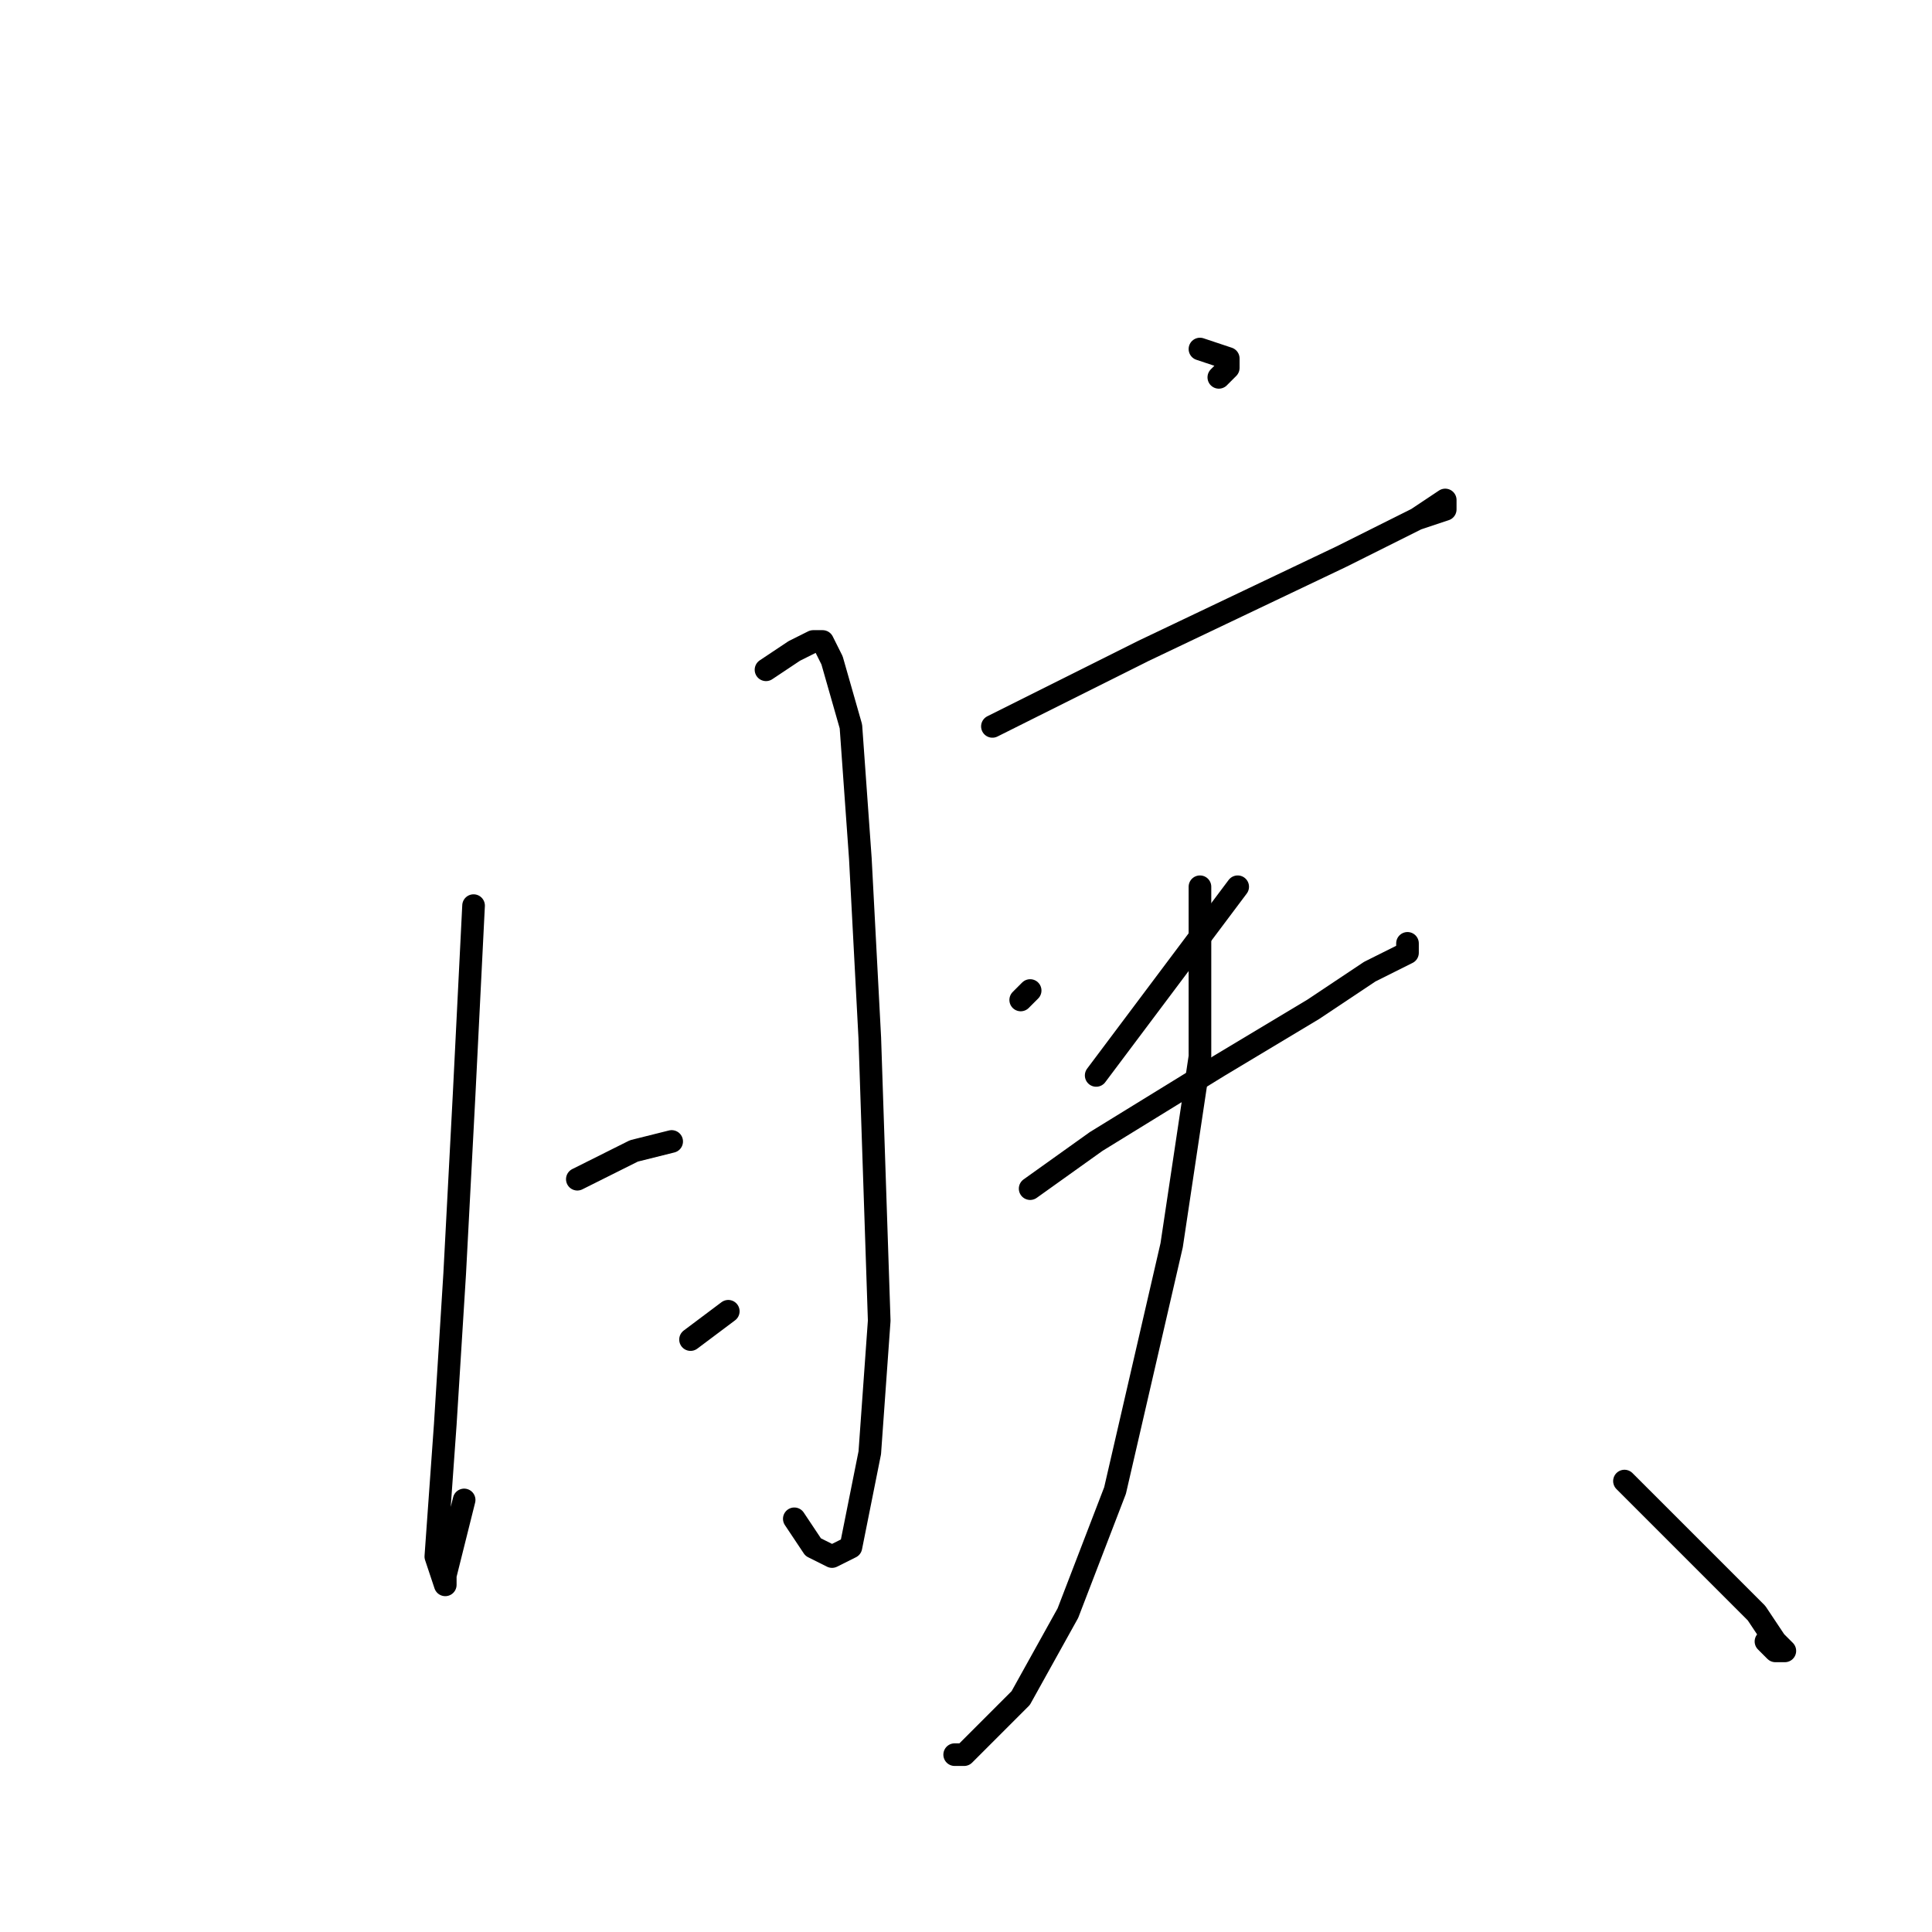 <?xml version="1.0" standalone="no"?>
    <svg width="256" height="256" xmlns="http://www.w3.org/2000/svg" version="1.1">
    <polyline stroke="black" stroke-width="3" stroke-linecap="round" fill="transparent" stroke-linejoin="round" points="62.75 120 61.5 145 60.25 168.75 59 188.75 57.75 206.25 59 210 59 208.75 61.5 198.75 61.5 198.75 " />
        <polyline stroke="black" stroke-width="3" stroke-linecap="round" fill="transparent" stroke-linejoin="round" points="101.5 88.75 105.25 86.25 107.75 85 109 85 110.25 87.5 112.75 96.25 114 113.75 115.25 137.5 116.5 175 115.25 192.5 112.75 205 110.25 206.25 107.75 205 105.25 201.25 105.25 201.25 " />
        <polyline stroke="black" stroke-width="3" stroke-linecap="round" fill="transparent" stroke-linejoin="round" points="76.5 156.25 84 152.5 89 151.25 89 151.25 " />
        <polyline stroke="black" stroke-width="3" stroke-linecap="round" fill="transparent" stroke-linejoin="round" points="91.5 177.5 96.5 173.75 96.5 173.75 " />
        <polyline stroke="black" stroke-width="3" stroke-linecap="round" fill="transparent" stroke-linejoin="round" points="159 46.25 162.75 47.5 162.75 48.75 161.5 50 161.5 50 " />
        <polyline stroke="black" stroke-width="3" stroke-linecap="round" fill="transparent" stroke-linejoin="round" points="131.5 96.25 141.5 91.25 151.5 86.25 177.75 73.75 187.75 68.75 191.5 67.5 191.5 66.25 187.75 68.75 187.75 68.75 " />
        <polyline stroke="black" stroke-width="3" stroke-linecap="round" fill="transparent" stroke-linejoin="round" points="136.5 131.25 135.25 132.5 135.25 132.5 " />
        <polyline stroke="black" stroke-width="3" stroke-linecap="round" fill="transparent" stroke-linejoin="round" points="164 117.5 156.5 127.5 149 137.5 145.25 142.5 145.25 142.5 " />
        <polyline stroke="black" stroke-width="3" stroke-linecap="round" fill="transparent" stroke-linejoin="round" points="136.5 157.5 145.25 151.25 161.5 141.25 174 133.75 181.5 128.75 186.5 126.25 186.5 125 186.5 125 " />
        <polyline stroke="black" stroke-width="3" stroke-linecap="round" fill="transparent" stroke-linejoin="round" points="159 117.5 159 140 155.25 165 147.75 197.5 141.5 213.75 135.25 225 127.75 232.5 126.5 232.5 126.5 232.5 " />
        <polyline stroke="black" stroke-width="3" stroke-linecap="round" fill="transparent" stroke-linejoin="round" points="215.25 196.25 226.5 207.5 232.75 213.75 235.25 217.5 236.5 218.75 235.25 218.75 234 217.5 234 217.5 " />
        </svg>